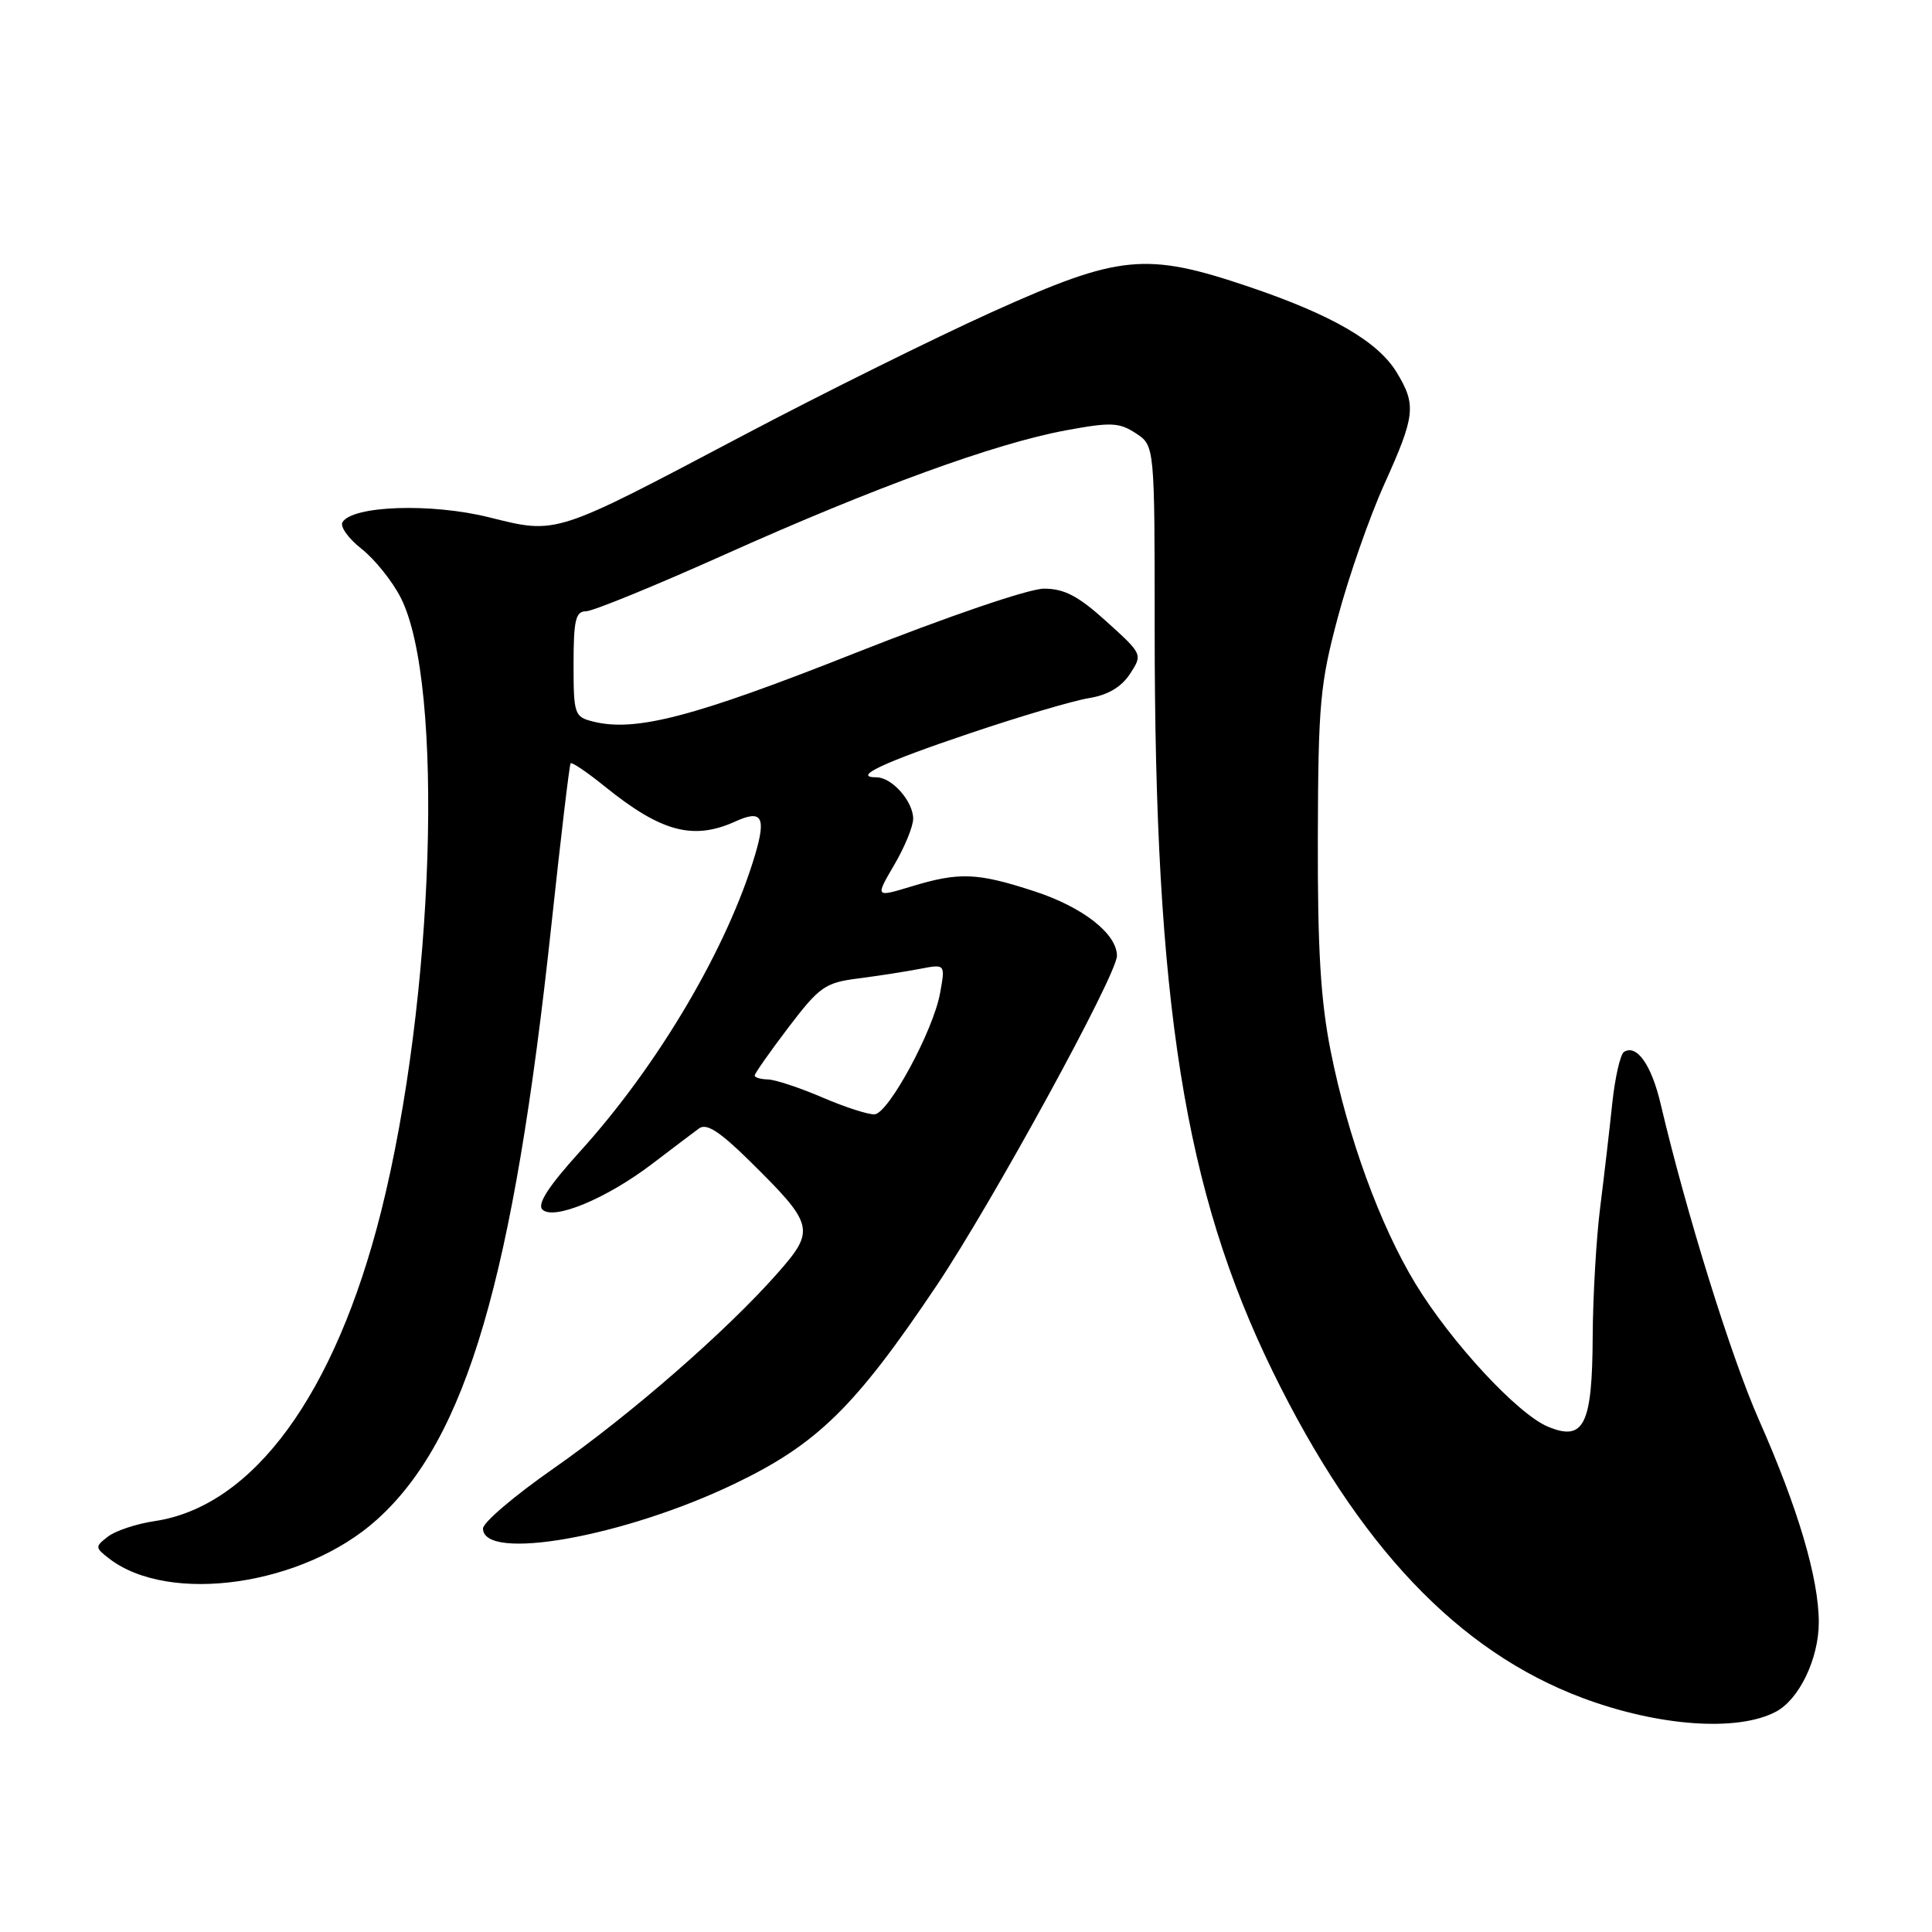 <?xml version="1.0" encoding="UTF-8" standalone="no"?>
<!DOCTYPE svg PUBLIC "-//W3C//DTD SVG 1.1//EN" "http://www.w3.org/Graphics/SVG/1.1/DTD/svg11.dtd" >
<svg xmlns="http://www.w3.org/2000/svg" xmlns:xlink="http://www.w3.org/1999/xlink" version="1.1" viewBox="0 0 256 256">
 <g >
 <path fill="currentColor"
d=" M 235.30 226.82 C 238.40 225.19 240.99 219.80 241.00 214.98 C 241.00 209.15 238.26 199.88 233.08 188.17 C 229.39 179.85 223.44 160.71 220.05 146.30 C 218.83 141.10 216.88 138.34 215.19 139.38 C 214.70 139.69 214.00 142.76 213.63 146.22 C 213.27 149.67 212.55 155.88 212.03 160.00 C 211.51 164.12 211.07 171.80 211.04 177.06 C 210.99 188.80 209.89 191.03 205.13 189.05 C 201.10 187.39 192.27 177.85 187.54 170.07 C 182.86 162.36 178.60 150.68 176.34 139.37 C 174.99 132.62 174.58 125.84 174.62 111.00 C 174.67 93.27 174.91 90.62 177.28 81.76 C 178.71 76.40 181.48 68.47 183.44 64.13 C 187.54 55.05 187.69 53.65 185.06 49.33 C 182.57 45.24 176.45 41.70 165.44 37.98 C 151.83 33.38 148.35 33.72 131.50 41.32 C 123.80 44.80 108.95 52.16 98.50 57.68 C 73.29 70.99 73.88 70.80 64.78 68.54 C 57.14 66.64 46.75 66.99 45.38 69.19 C 45.03 69.77 46.16 71.35 47.89 72.71 C 49.63 74.08 51.98 76.99 53.10 79.20 C 58.91 90.59 57.57 132.42 50.49 160.57 C 44.40 184.76 33.56 199.59 20.52 201.55 C 18.08 201.91 15.28 202.84 14.30 203.61 C 12.58 204.94 12.58 205.06 14.45 206.51 C 22.44 212.67 40.23 210.10 49.93 201.37 C 61.79 190.71 68.04 169.40 73.07 122.50 C 74.31 110.95 75.45 101.34 75.61 101.14 C 75.76 100.94 77.83 102.34 80.20 104.26 C 87.62 110.25 91.87 111.38 97.46 108.84 C 100.95 107.25 101.54 108.25 100.06 113.24 C 96.41 125.55 87.21 141.15 76.88 152.55 C 72.69 157.17 71.15 159.55 71.87 160.27 C 73.34 161.74 80.36 158.83 86.40 154.23 C 89.09 152.18 91.89 150.06 92.63 149.52 C 93.62 148.79 95.37 149.93 99.37 153.87 C 107.90 162.29 108.07 162.98 103.04 168.69 C 96.32 176.32 83.51 187.49 73.36 194.57 C 68.21 198.16 64.00 201.74 64.00 202.53 C 64.00 206.96 82.67 203.65 97.31 196.62 C 108.31 191.34 113.30 186.44 124.09 170.37 C 131.50 159.32 148.00 129.15 148.00 126.65 C 148.00 123.73 143.48 120.19 137.06 118.10 C 129.46 115.62 127.11 115.53 120.73 117.47 C 115.97 118.91 115.97 118.91 118.48 114.62 C 119.87 112.26 121.00 109.50 121.00 108.49 C 121.00 106.18 118.18 103.00 116.15 103.00 C 112.84 103.00 116.92 101.07 128.50 97.17 C 135.10 94.94 142.19 92.85 144.26 92.51 C 146.78 92.11 148.57 91.05 149.72 89.31 C 151.42 86.71 151.41 86.69 146.61 82.35 C 142.89 78.98 141.03 78.00 138.34 78.00 C 136.34 78.00 125.71 81.63 113.19 86.58 C 91.93 95.00 84.19 97.02 78.59 95.61 C 76.11 94.99 76.00 94.66 76.00 87.98 C 76.00 82.17 76.28 81.00 77.64 81.00 C 78.54 81.00 86.85 77.60 96.10 73.45 C 115.93 64.56 131.88 58.75 141.25 57.02 C 147.19 55.92 148.30 55.97 150.50 57.41 C 153.00 59.05 153.00 59.05 153.00 83.47 C 153.00 132.92 156.96 157.81 168.62 181.68 C 179.94 204.83 193.20 218.81 209.70 224.99 C 219.76 228.75 230.21 229.50 235.30 226.82 Z  M 109.00 145.43 C 105.97 144.13 102.71 143.05 101.75 143.03 C 100.79 143.01 100.00 142.78 100.00 142.51 C 100.00 142.24 102.01 139.38 104.47 136.14 C 108.59 130.73 109.33 130.21 113.72 129.65 C 116.35 129.31 120.02 128.74 121.89 128.38 C 125.27 127.73 125.27 127.73 124.56 131.62 C 123.67 136.54 117.78 147.45 115.91 147.65 C 115.13 147.73 112.03 146.73 109.00 145.43 Z "/>
</g>
</svg>